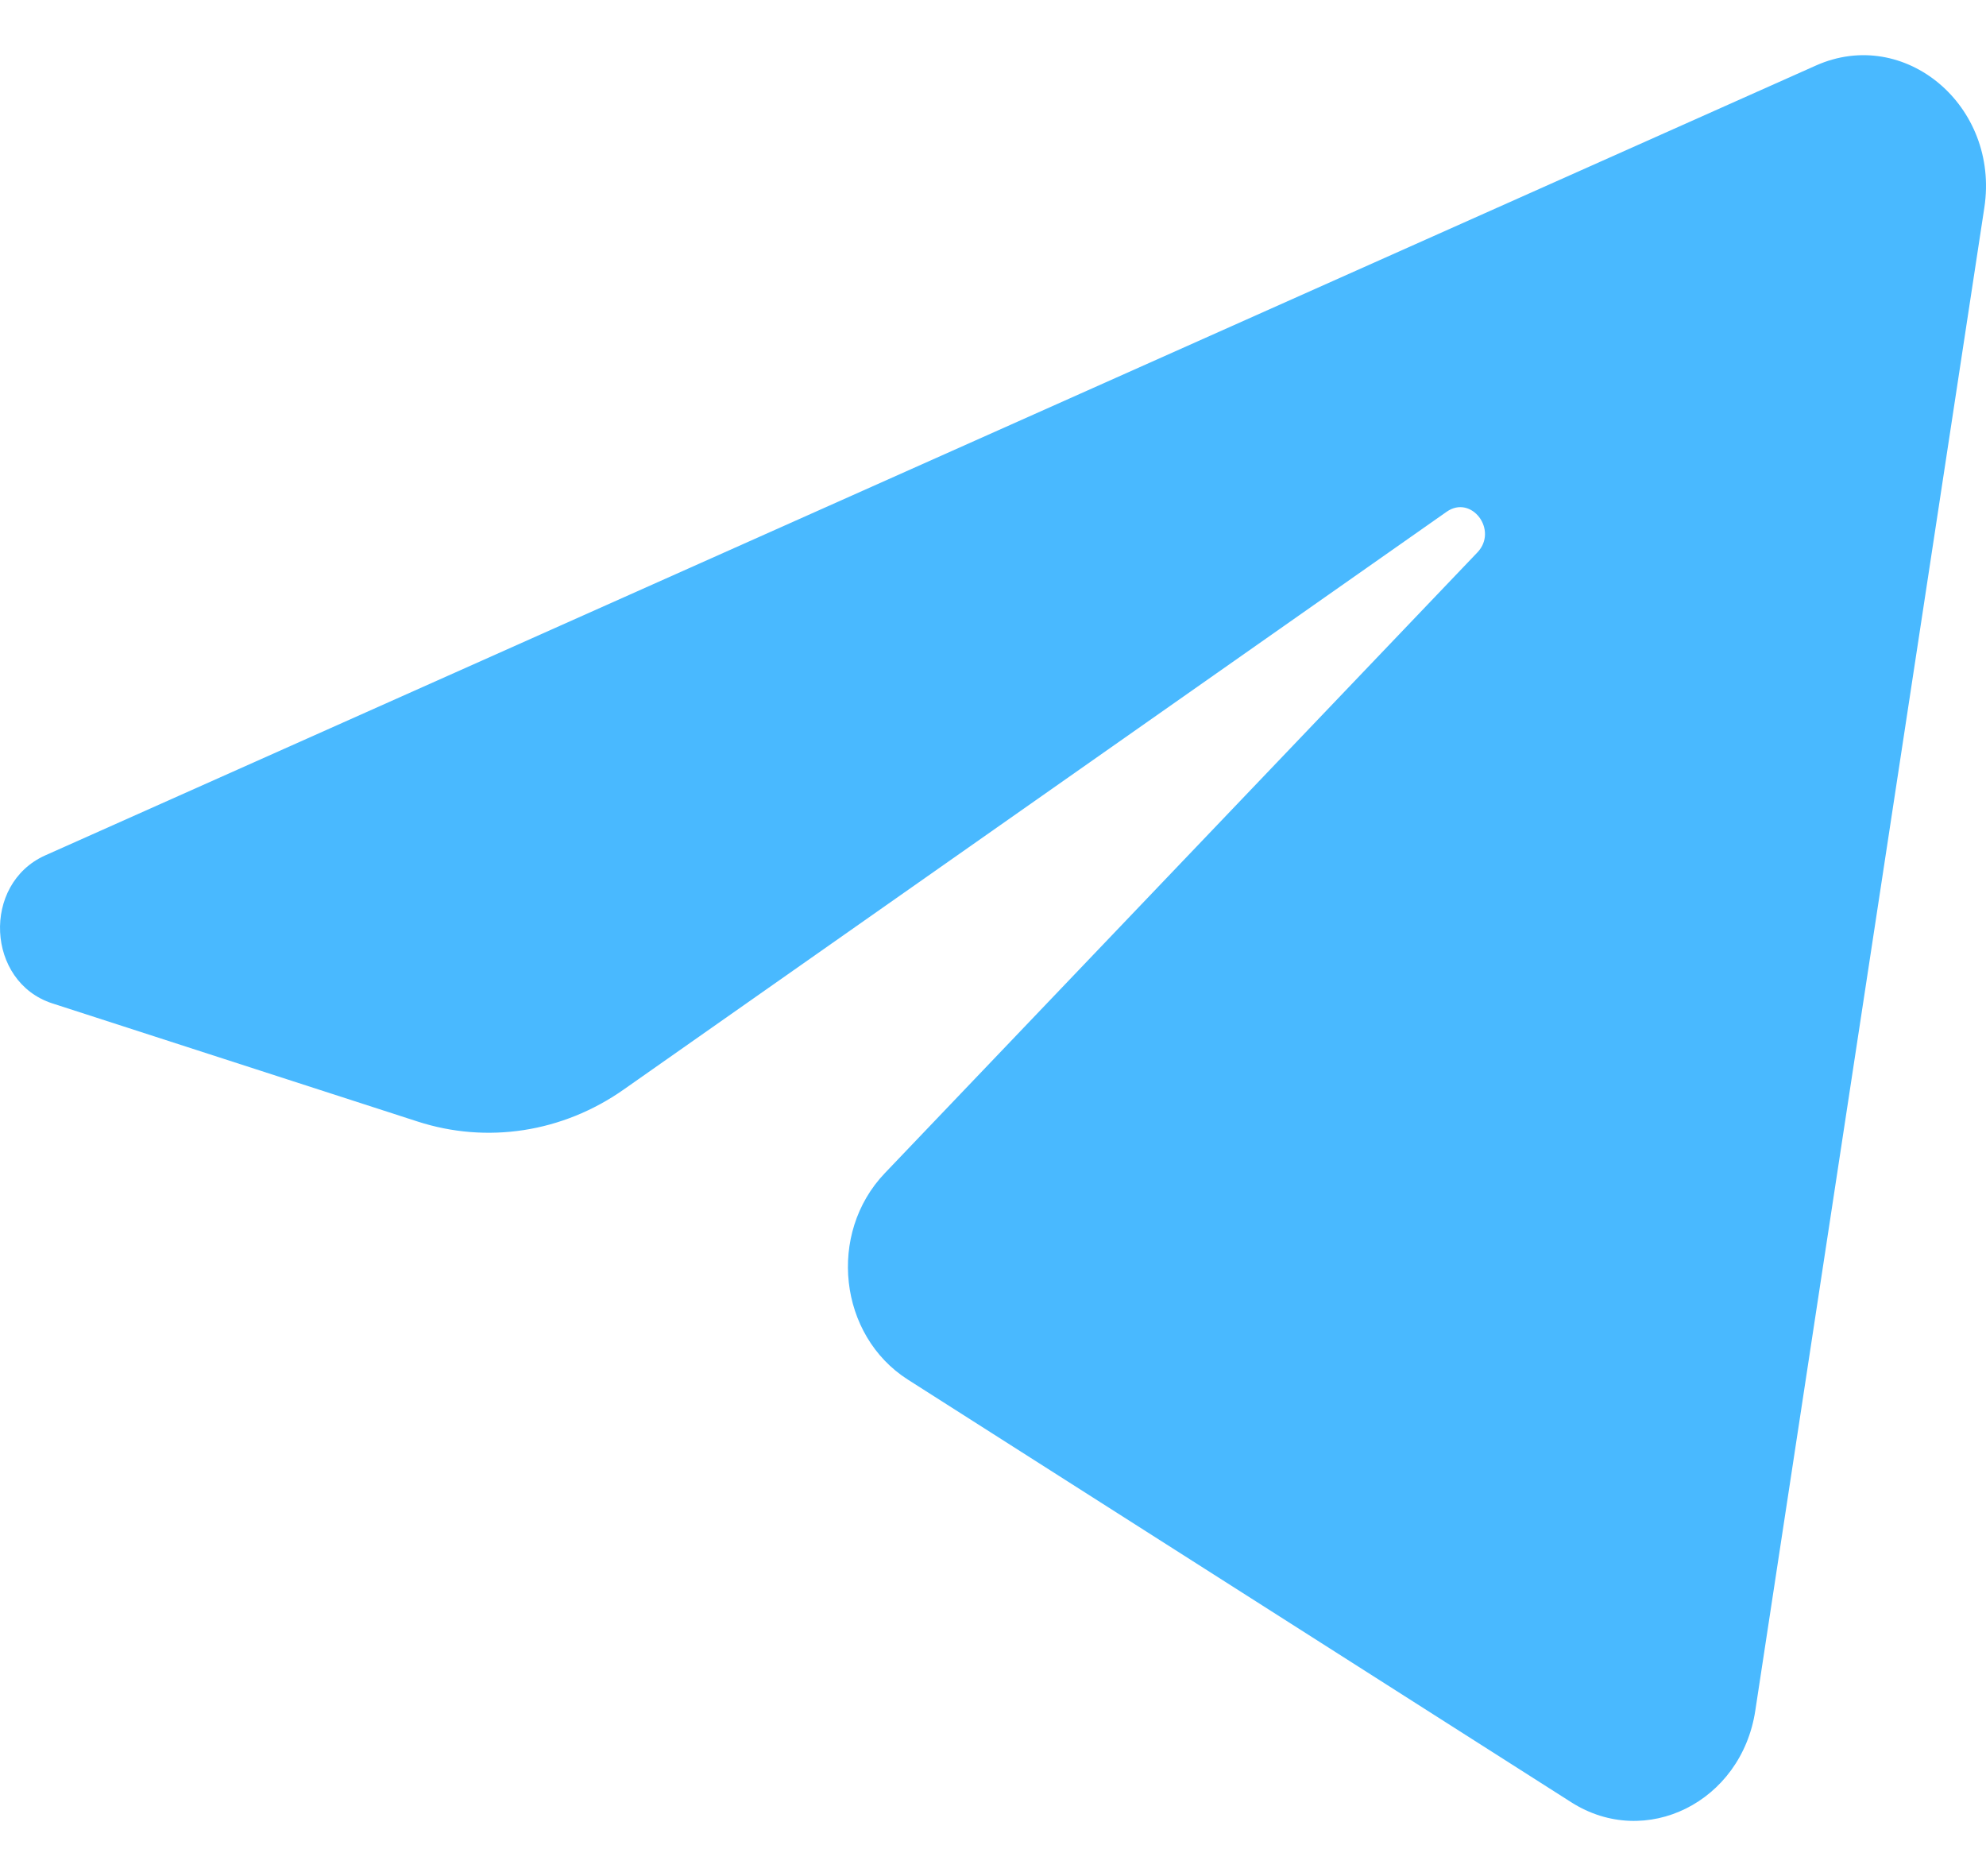 <svg width="18" height="17" viewBox="0 0 18 17" fill="none" xmlns="http://www.w3.org/2000/svg">
<path d="M17.985 1.881C18.125 0.961 17.264 0.234 16.458 0.594L0.41 7.751C-0.167 8.009 -0.125 8.898 0.474 9.092L3.783 10.162C4.415 10.367 5.099 10.261 5.651 9.874L13.112 4.637C13.337 4.48 13.582 4.805 13.39 5.006L8.019 10.631C7.498 11.177 7.601 12.101 8.228 12.501L14.241 16.331C14.916 16.761 15.783 16.329 15.909 15.501L17.985 1.881Z" fill="#49B9FF"/>
</svg>
